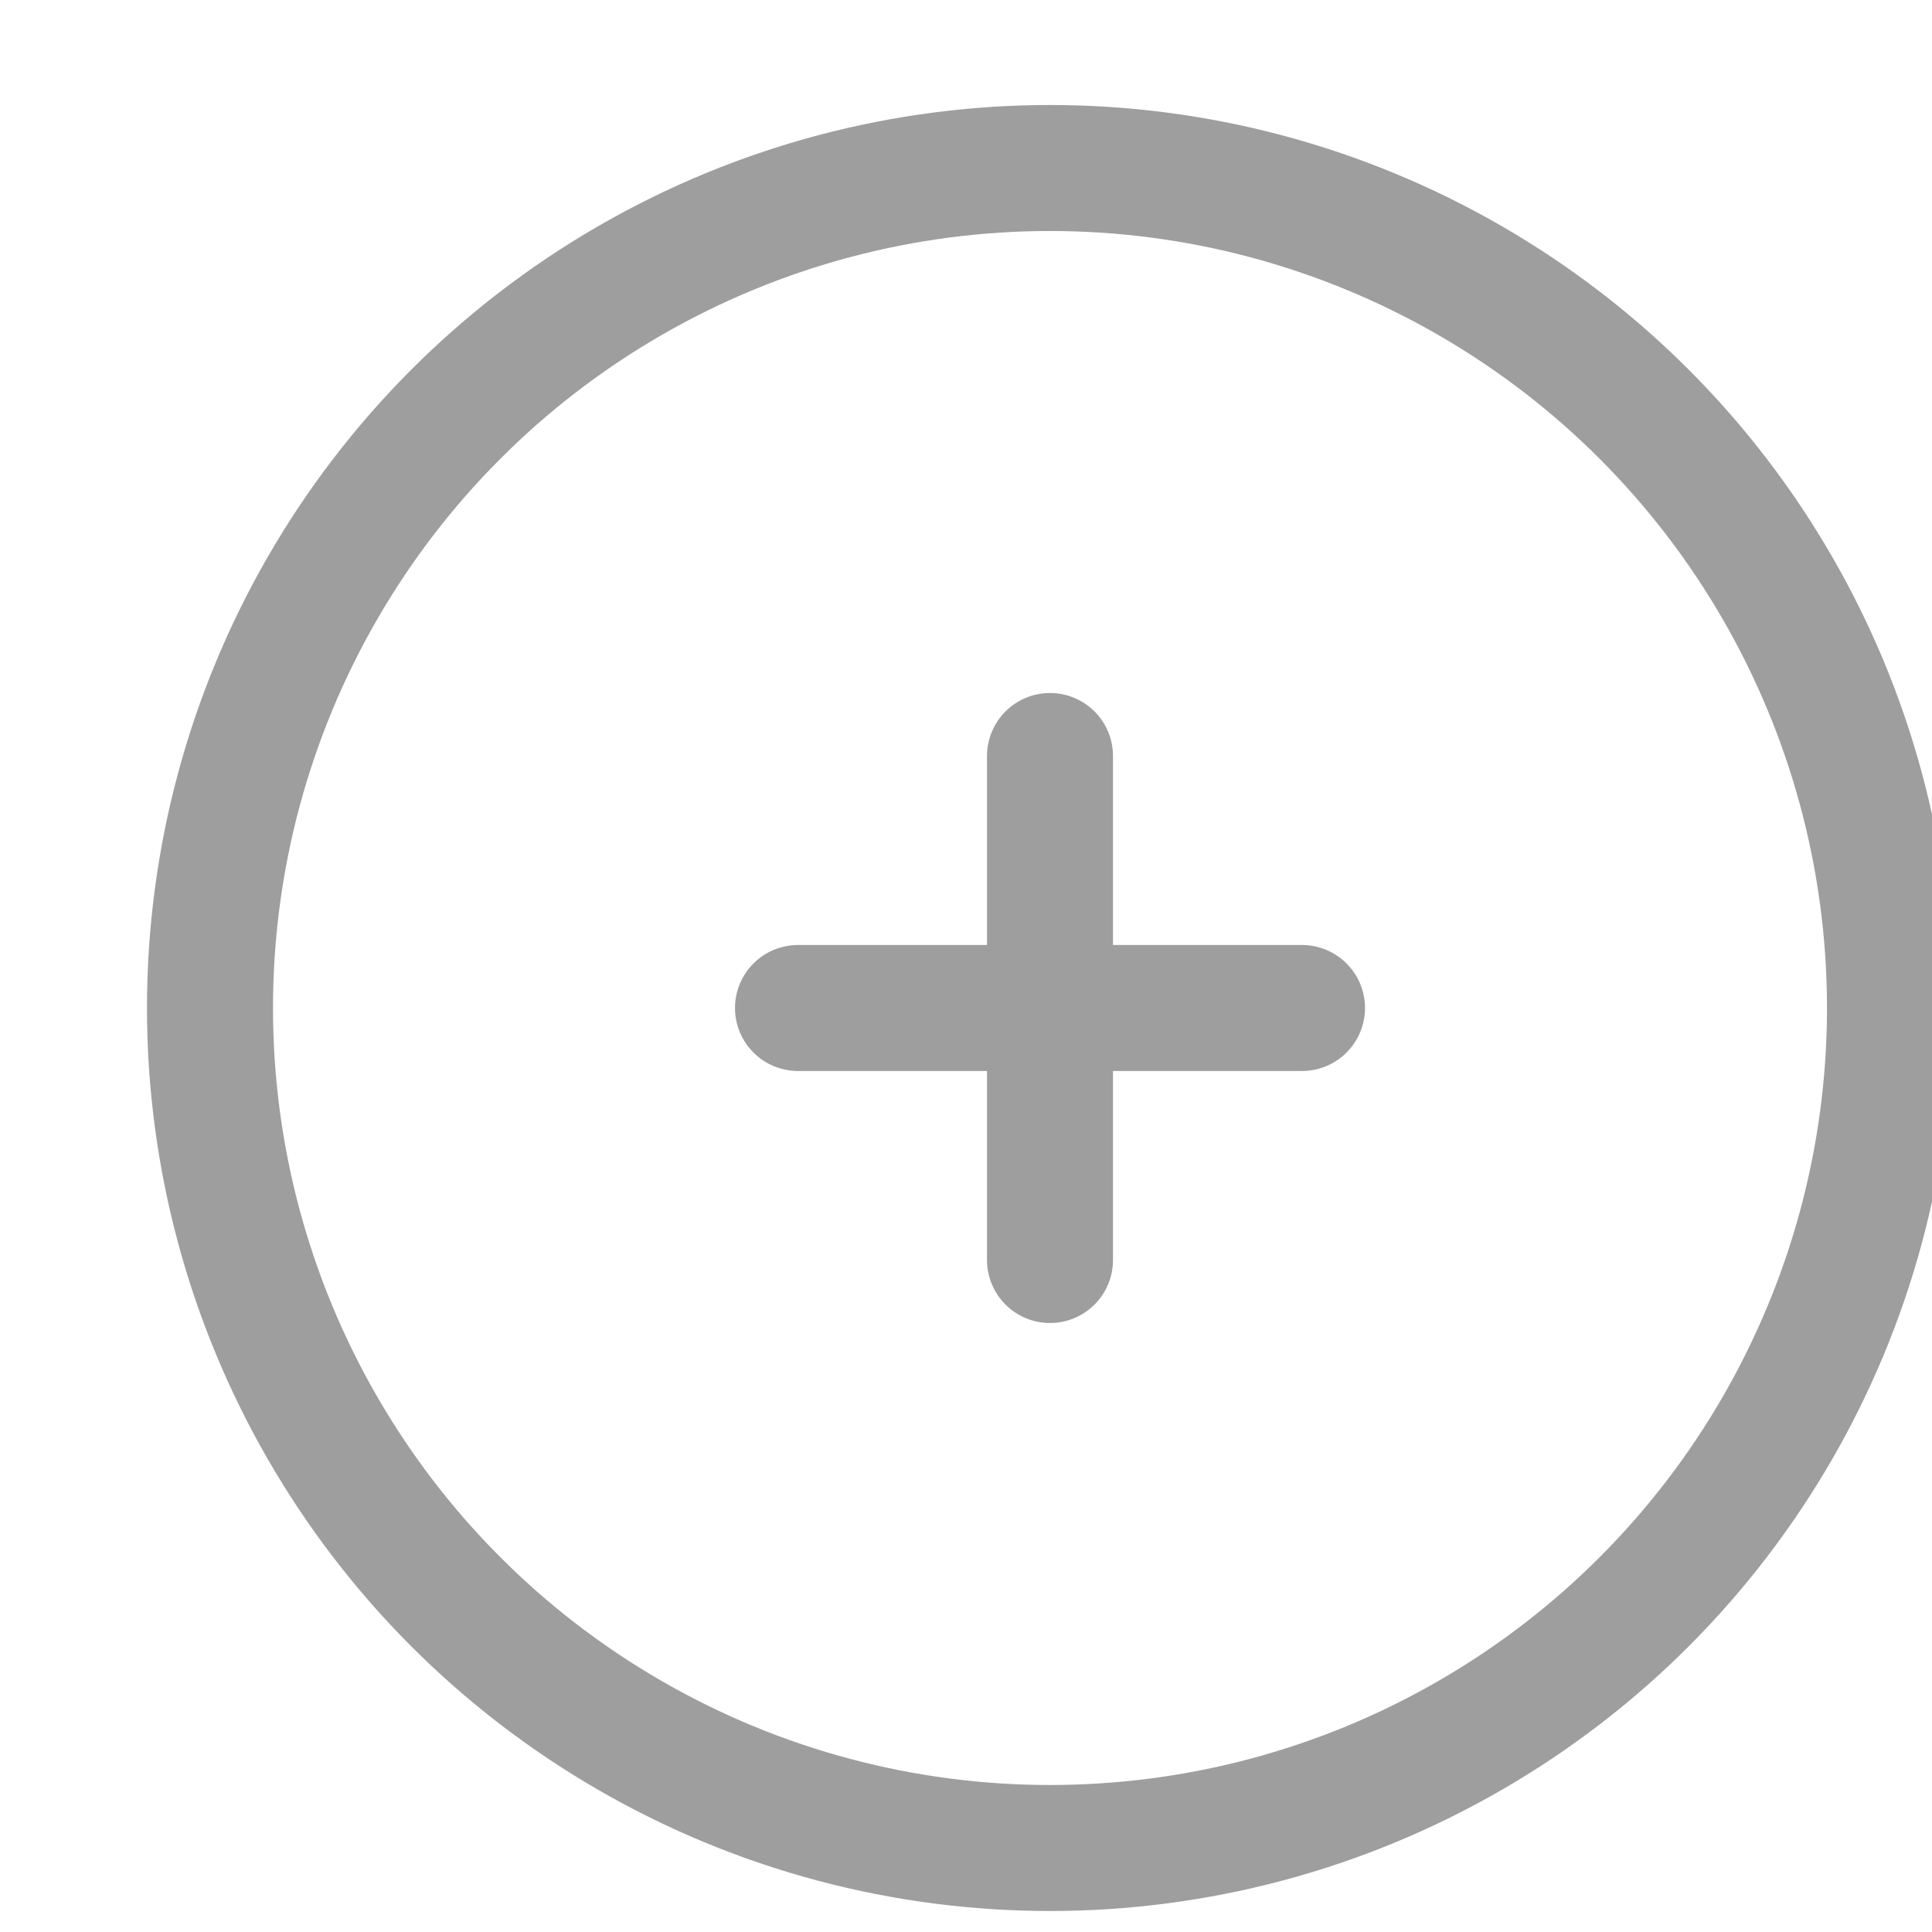 <!DOCTYPE svg PUBLIC "-//W3C//DTD SVG 1.1//EN" "http://www.w3.org/Graphics/SVG/1.1/DTD/svg11.dtd">

<!-- Uploaded to: SVG Repo, www.svgrepo.com, Transformed by: SVG Repo Mixer Tools -->
<svg width="24" height="24" viewBox="0 0 22 23" fill="none" xmlns="http://www.w3.org/2000/svg" stroke="#9E9E9E">

<g id="SVGRepo_bgCarrier" stroke-width="0"/>

<g id="SVGRepo_tracerCarrier" stroke-linecap="round" stroke-linejoin="round"/>

<g id="SVGRepo_iconCarrier"> <circle cx="12" cy="12" r="10" stroke="#9E9E9E" stroke-width="1.5"/> <path d="M15 12L12 12M12 12L9 12M12 12L12 9M12 12L12 15" stroke="#9E9E9E" stroke-width="1.5" stroke-linecap="round"/> </g>

</svg>